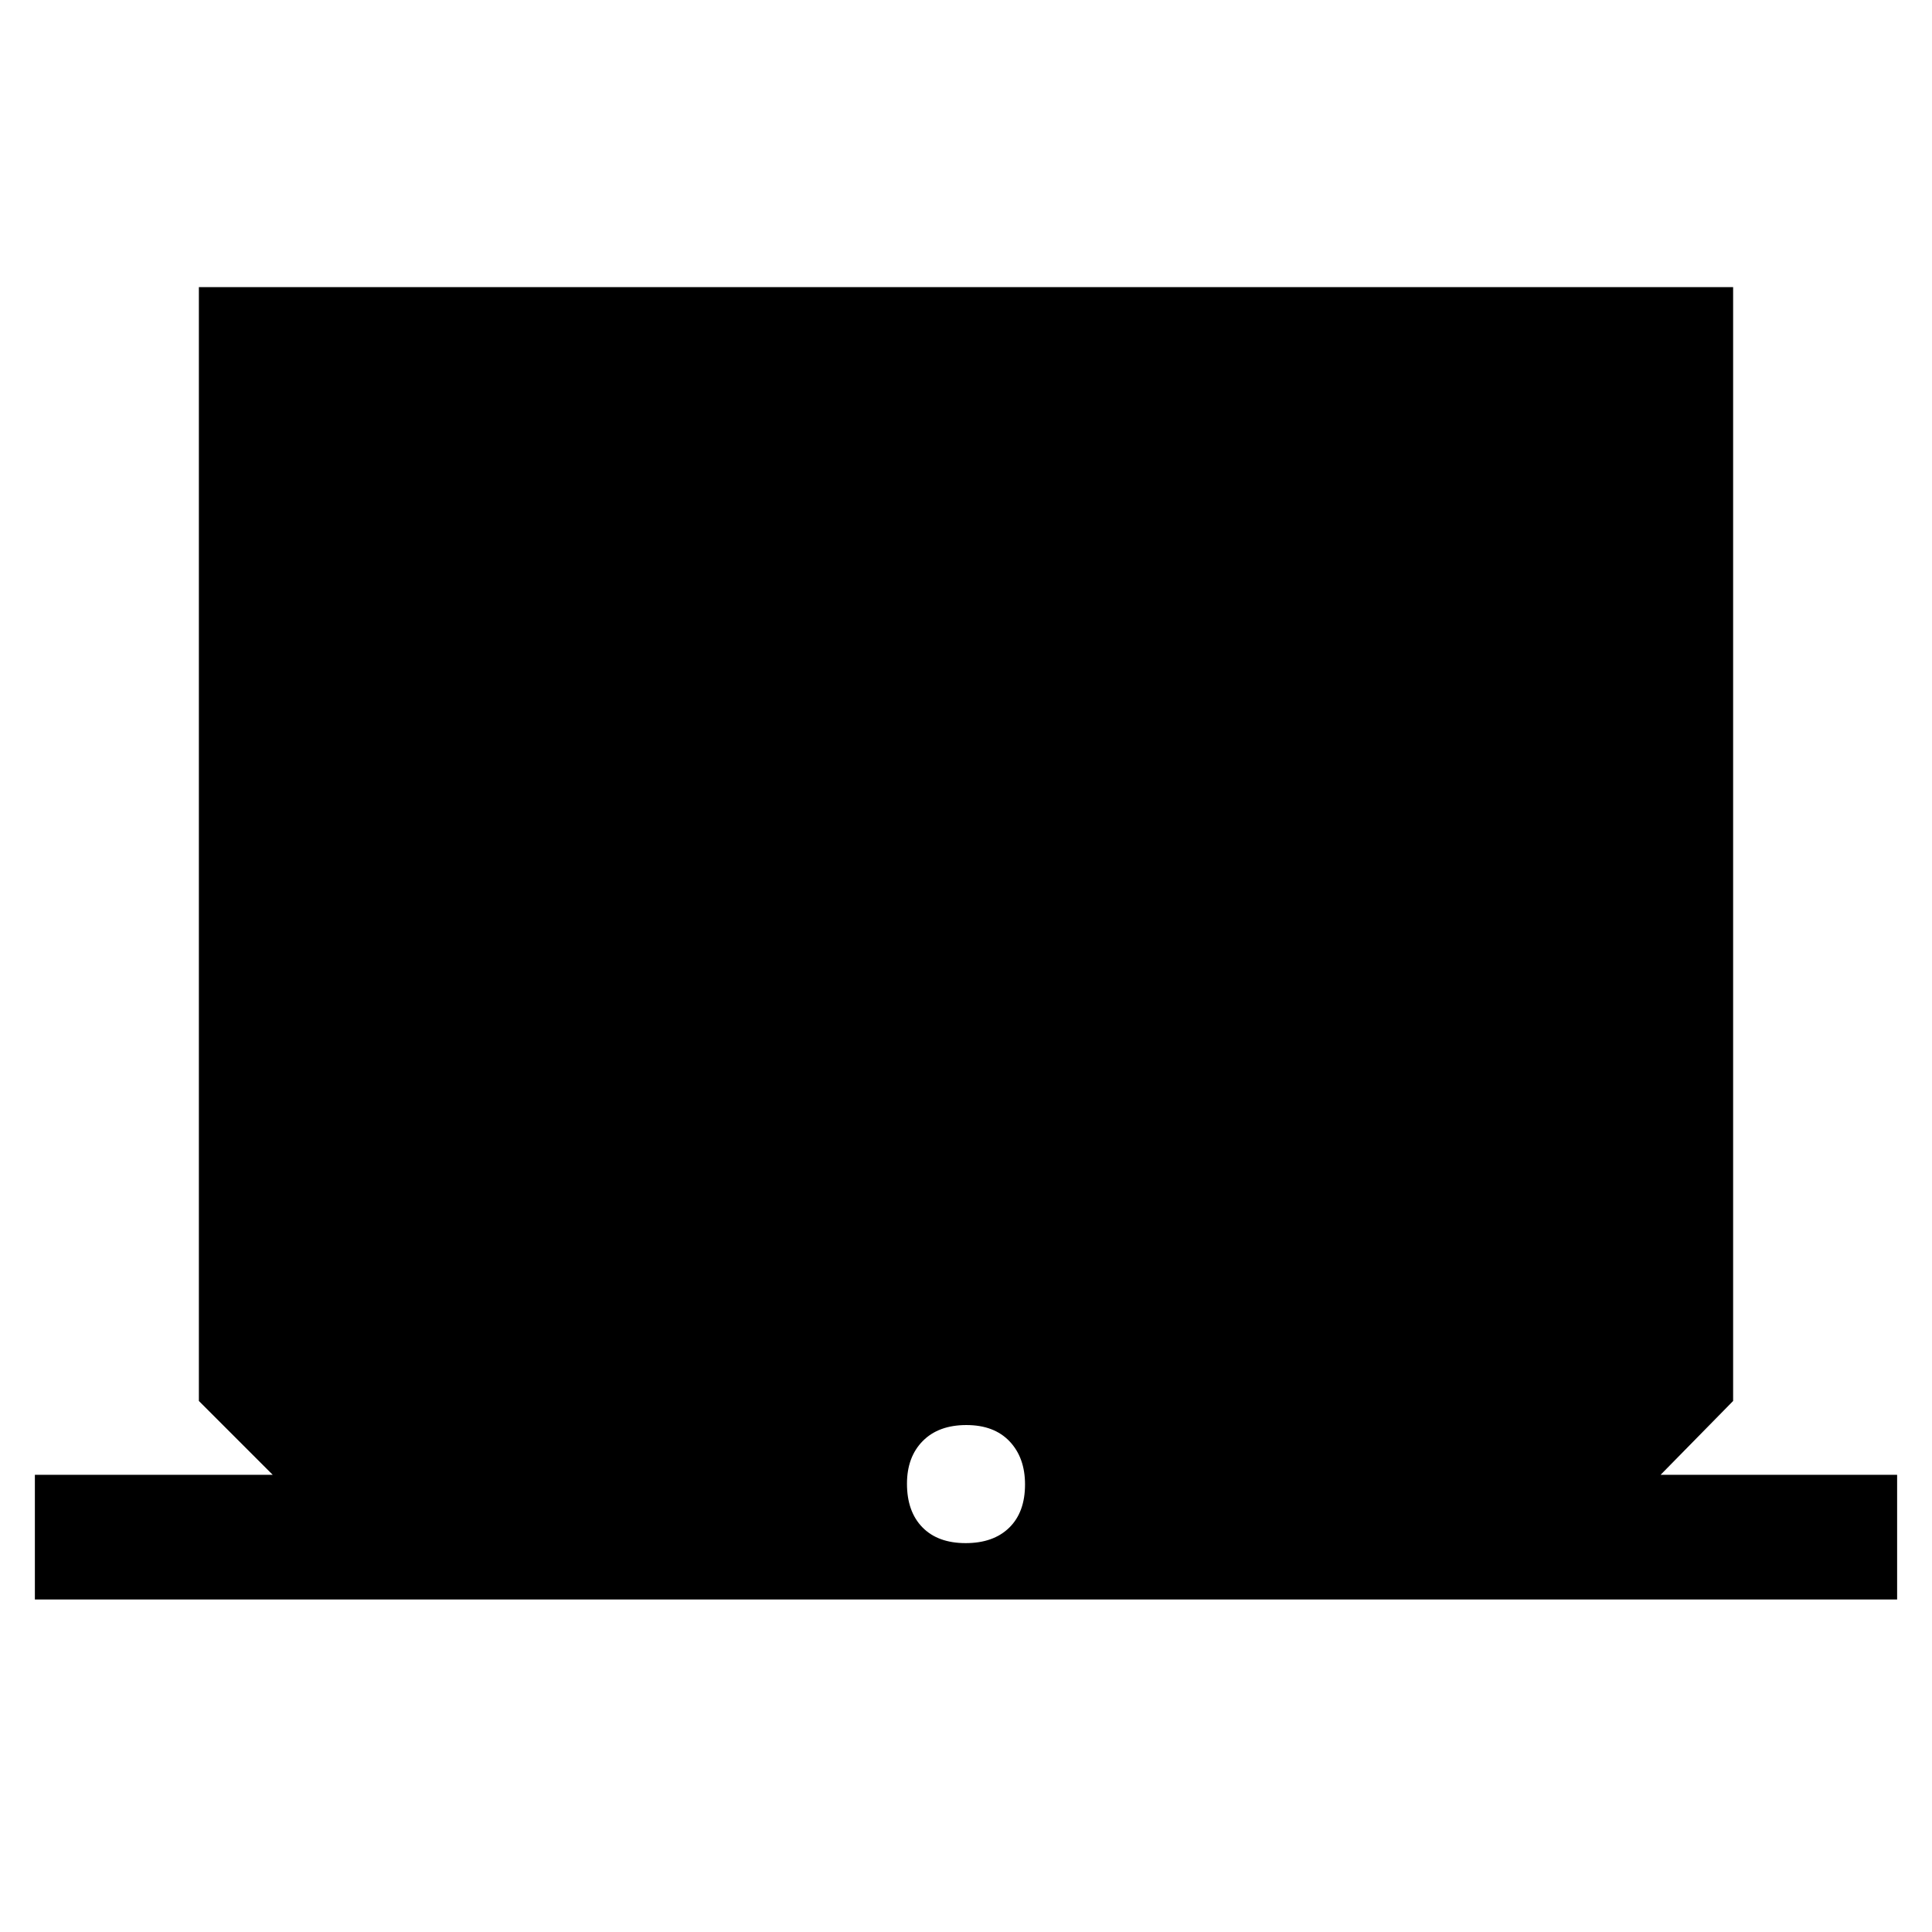 <svg xmlns="http://www.w3.org/2000/svg" height="40" viewBox="0 -960 960 960" width="40"><path d="M17.33-165.23v-61.95h118.18l-36.69-36.69v-553.46h762.36v553.46l-36.03 36.69h117.52v61.95H17.33Zm462.49-28q13.81 0 21.66-7.68 7.85-7.67 7.85-21.48 0-13.29-7.67-21.4-7.68-8.11-21.48-8.11-13.81 0-21.66 7.93t-7.85 21.23q0 13.81 7.67 21.66 7.68 7.85 21.48 7.85Z"/></svg>